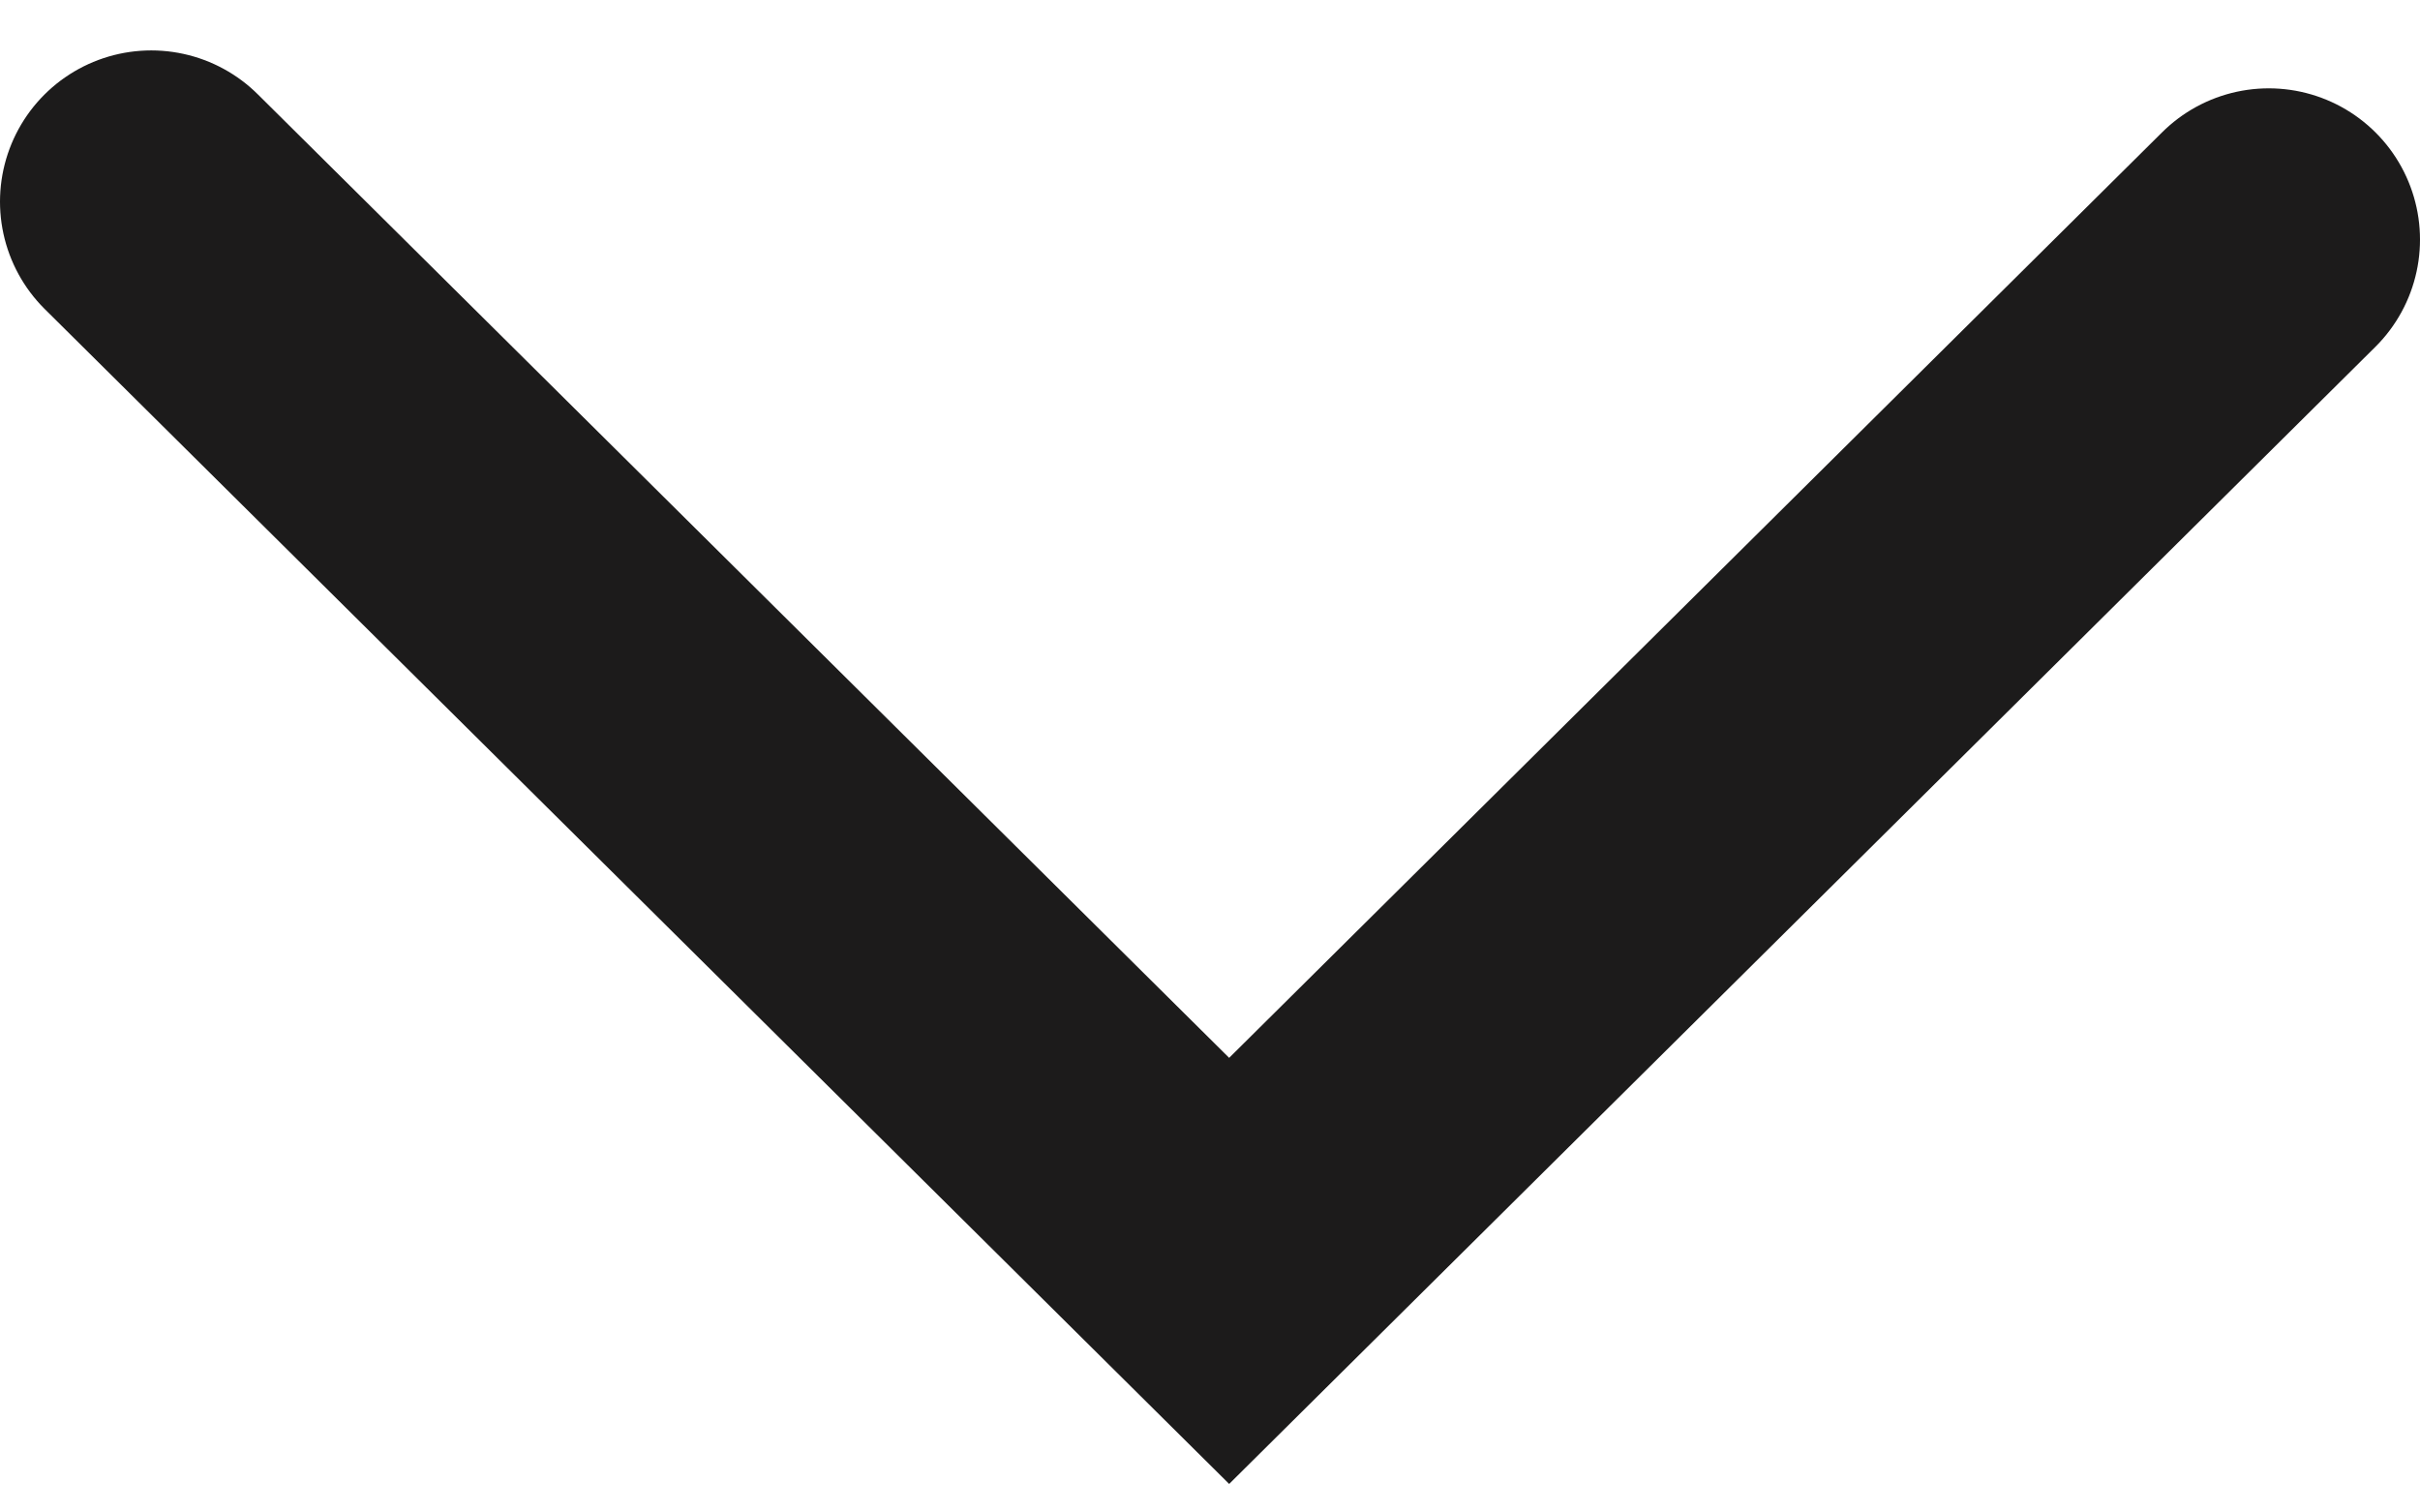 <svg xmlns="http://www.w3.org/2000/svg" width="24" height="15" viewBox="0 0 24 15">
    <path fill="none" fill-rule="evenodd" stroke="#1C1B1B" stroke-linecap="round" stroke-width="3" d="M1.5 2l10.69 10.604L22.5 2.376"/>
</svg>
